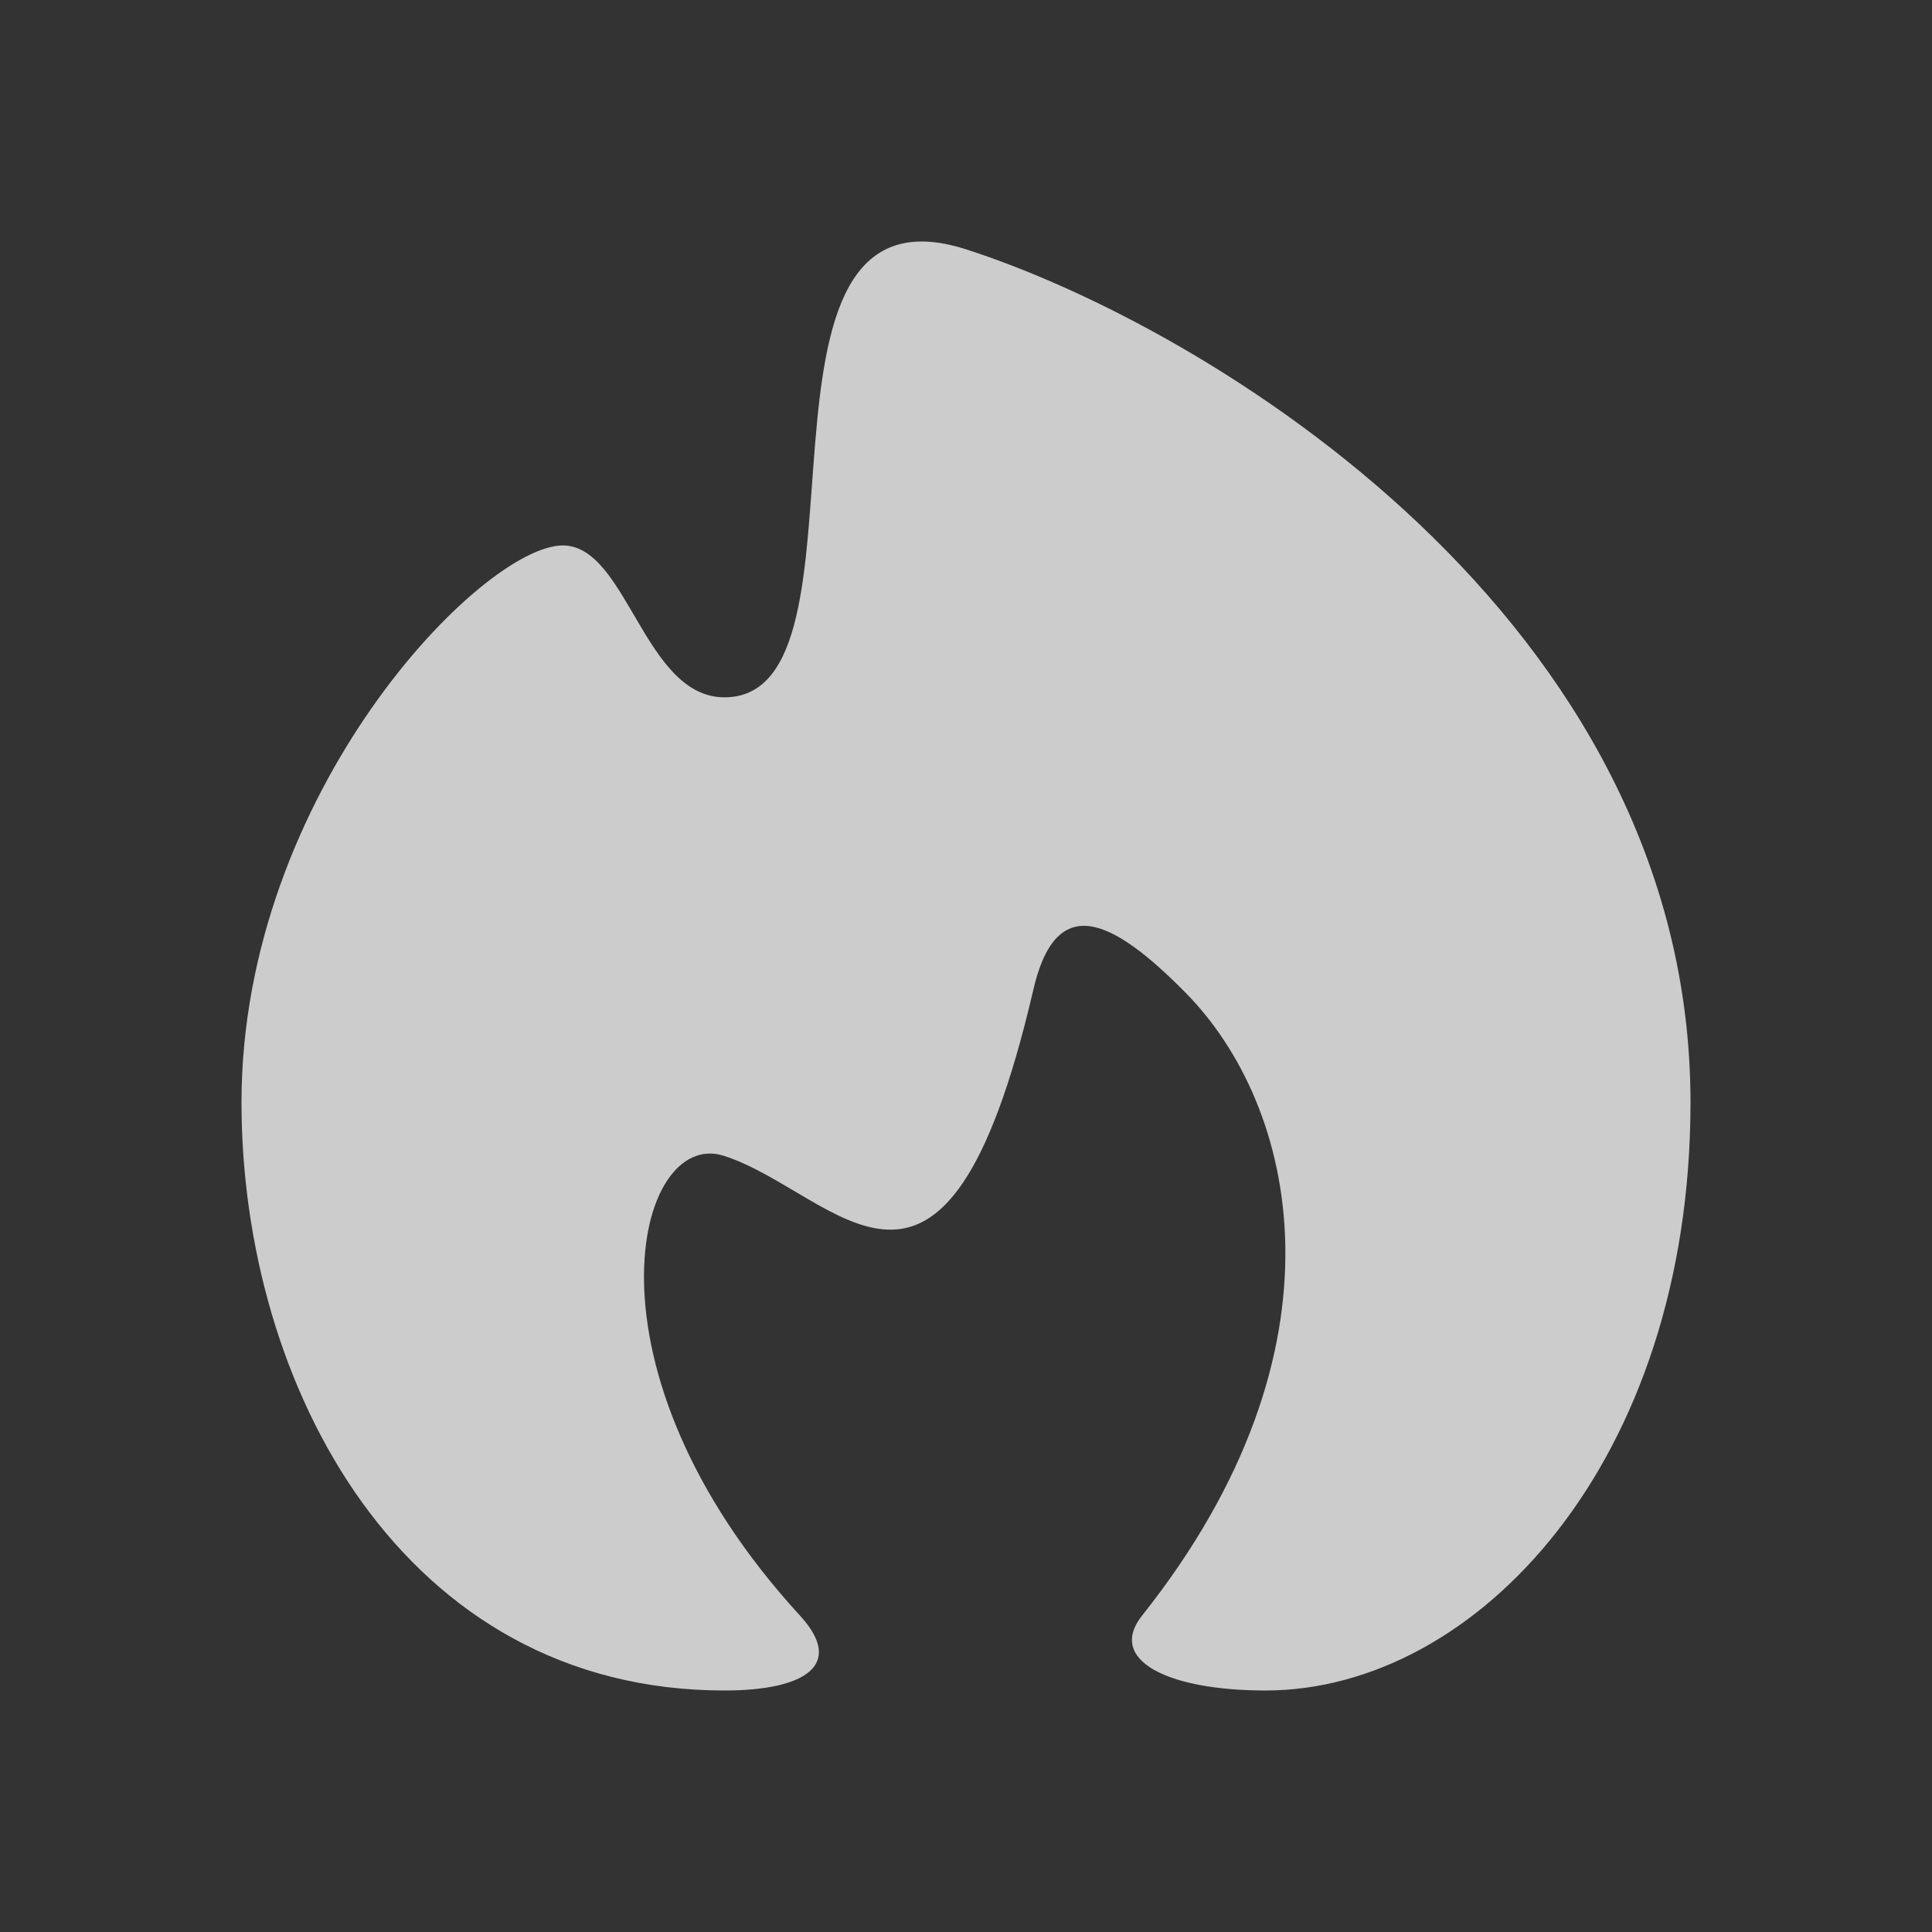 <svg width="44" height="44" viewBox="0 0 44 44" fill="none" xmlns="http://www.w3.org/2000/svg">
<rect x="0" y="0" width="44" height="44" fill="#333333" stroke="none"/>
<path d="M22 5.678C16.5 3.911 20.167 15.881 16.5 15.881C14.667 15.881 14.285 12.422 12.818 12.422C10.985 12.422 5.5 18.041 5.5 25.106C5.5 31.554 9.167 38.5 16.5 38.5C18.333 38.5 19.25 37.918 18.219 36.794C13.062 31.174 14.483 25.68 16.486 26.323C19.069 27.153 21.499 31.214 23.518 22.608C24.029 20.28 25.313 20.899 27 22.608C29.533 25.175 30.856 30.696 26.01 36.794C25.208 37.803 26.583 38.5 28.818 38.5C33.63 38.5 38.5 33.29 38.5 25.106C38.5 14.097 27.5 7.444 22 5.678Z" fill="white" fill-opacity="0.75"/>
</svg>
